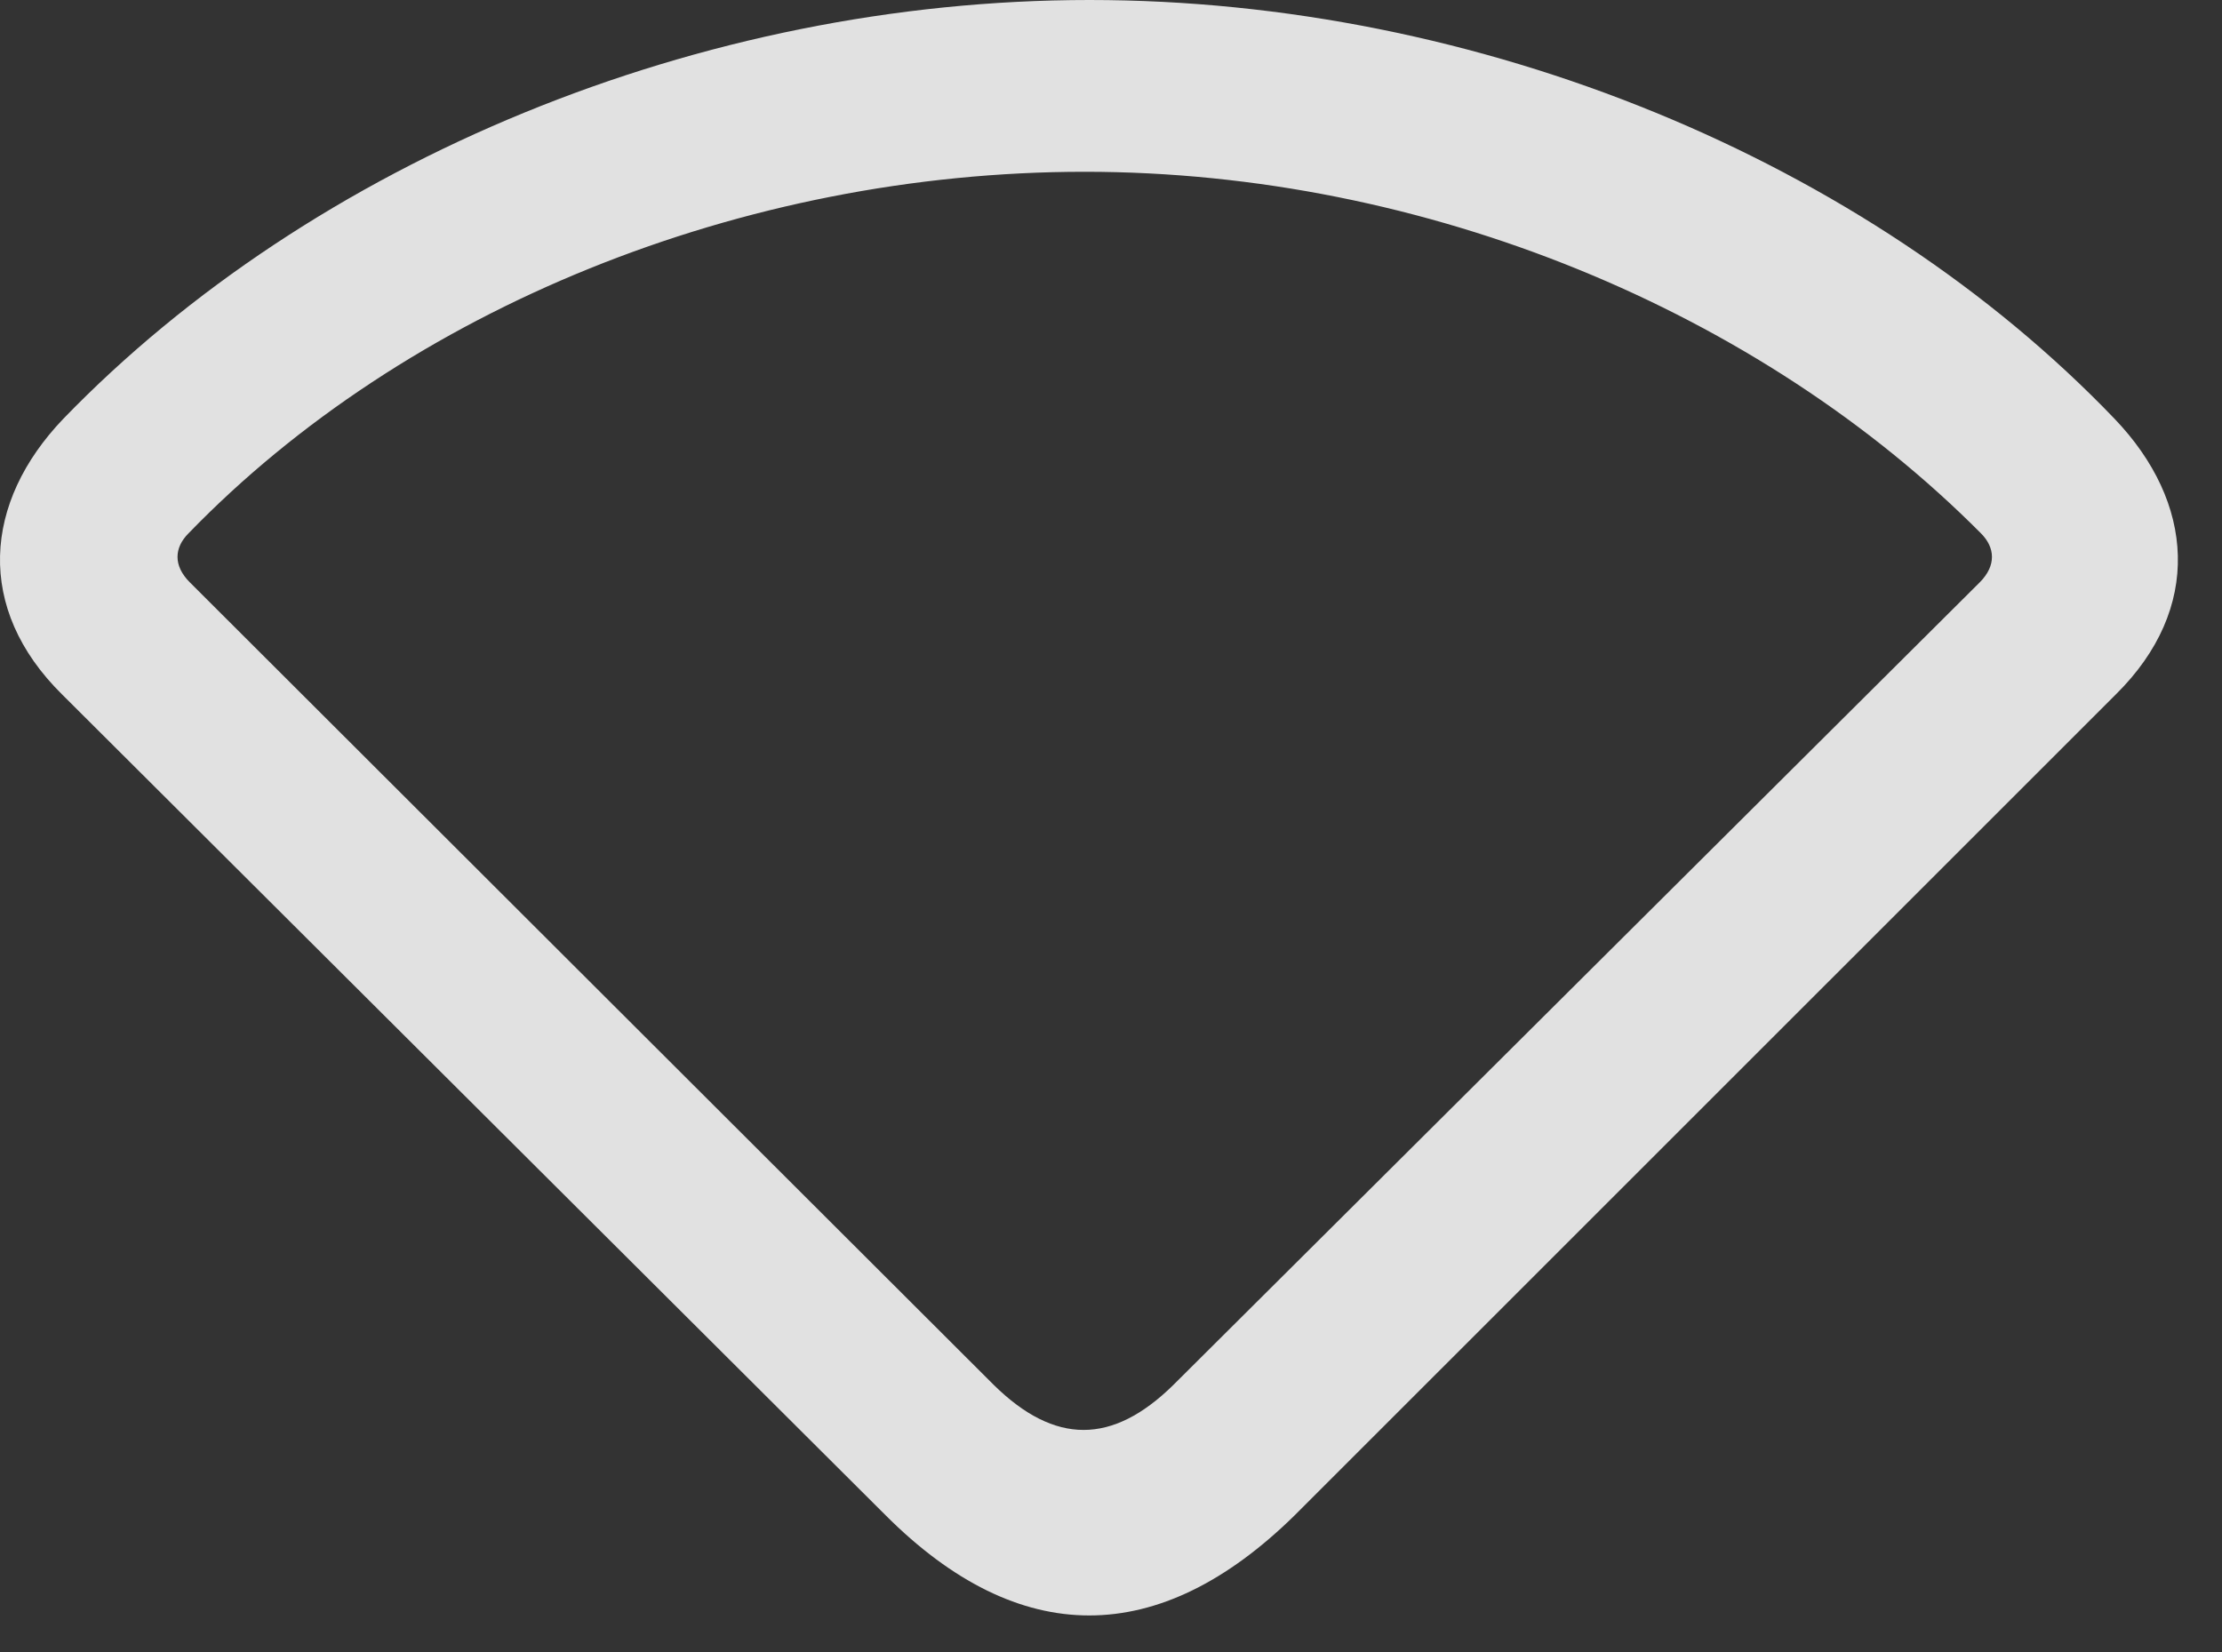 <?xml version="1.0" encoding="UTF-8"?>
<!--Generator: Apple Native CoreSVG 326-->
<!DOCTYPE svg
PUBLIC "-//W3C//DTD SVG 1.1//EN"
       "http://www.w3.org/Graphics/SVG/1.1/DTD/svg11.dtd">
<svg version="1.1" xmlns="http://www.w3.org/2000/svg" xmlns:xlink="http://www.w3.org/1999/xlink" viewBox="0 0 18.184 13.525">
 <rect x="0" y="0" width="18.184" height="13.525" fill="#333333" stroke="none"/>
 <g>
  <rect height="13.525" opacity="0" width="18.184" x="0" y="0"/>
  <path d="M0.508 5.684L7.247 12.402C8.34 13.496 9.483 13.496 10.596 12.402L17.315 5.684C18.028 4.98 17.959 4.111 17.305 3.428C15.274 1.309 12.1 0 8.916 0C5.733 0 2.559 1.318 0.518 3.428C-0.136 4.111-0.205 4.98 0.508 5.684ZM1.553 4.766C1.416 4.629 1.426 4.482 1.543 4.365C3.321 2.529 6.075 1.406 8.877 1.406C11.67 1.406 14.405 2.549 16.211 4.365C16.328 4.482 16.338 4.629 16.202 4.766L9.6 11.338C9.102 11.826 8.633 11.826 8.135 11.338Z" fill="white" fill-opacity="0.85"/>
 </g>
</svg>
